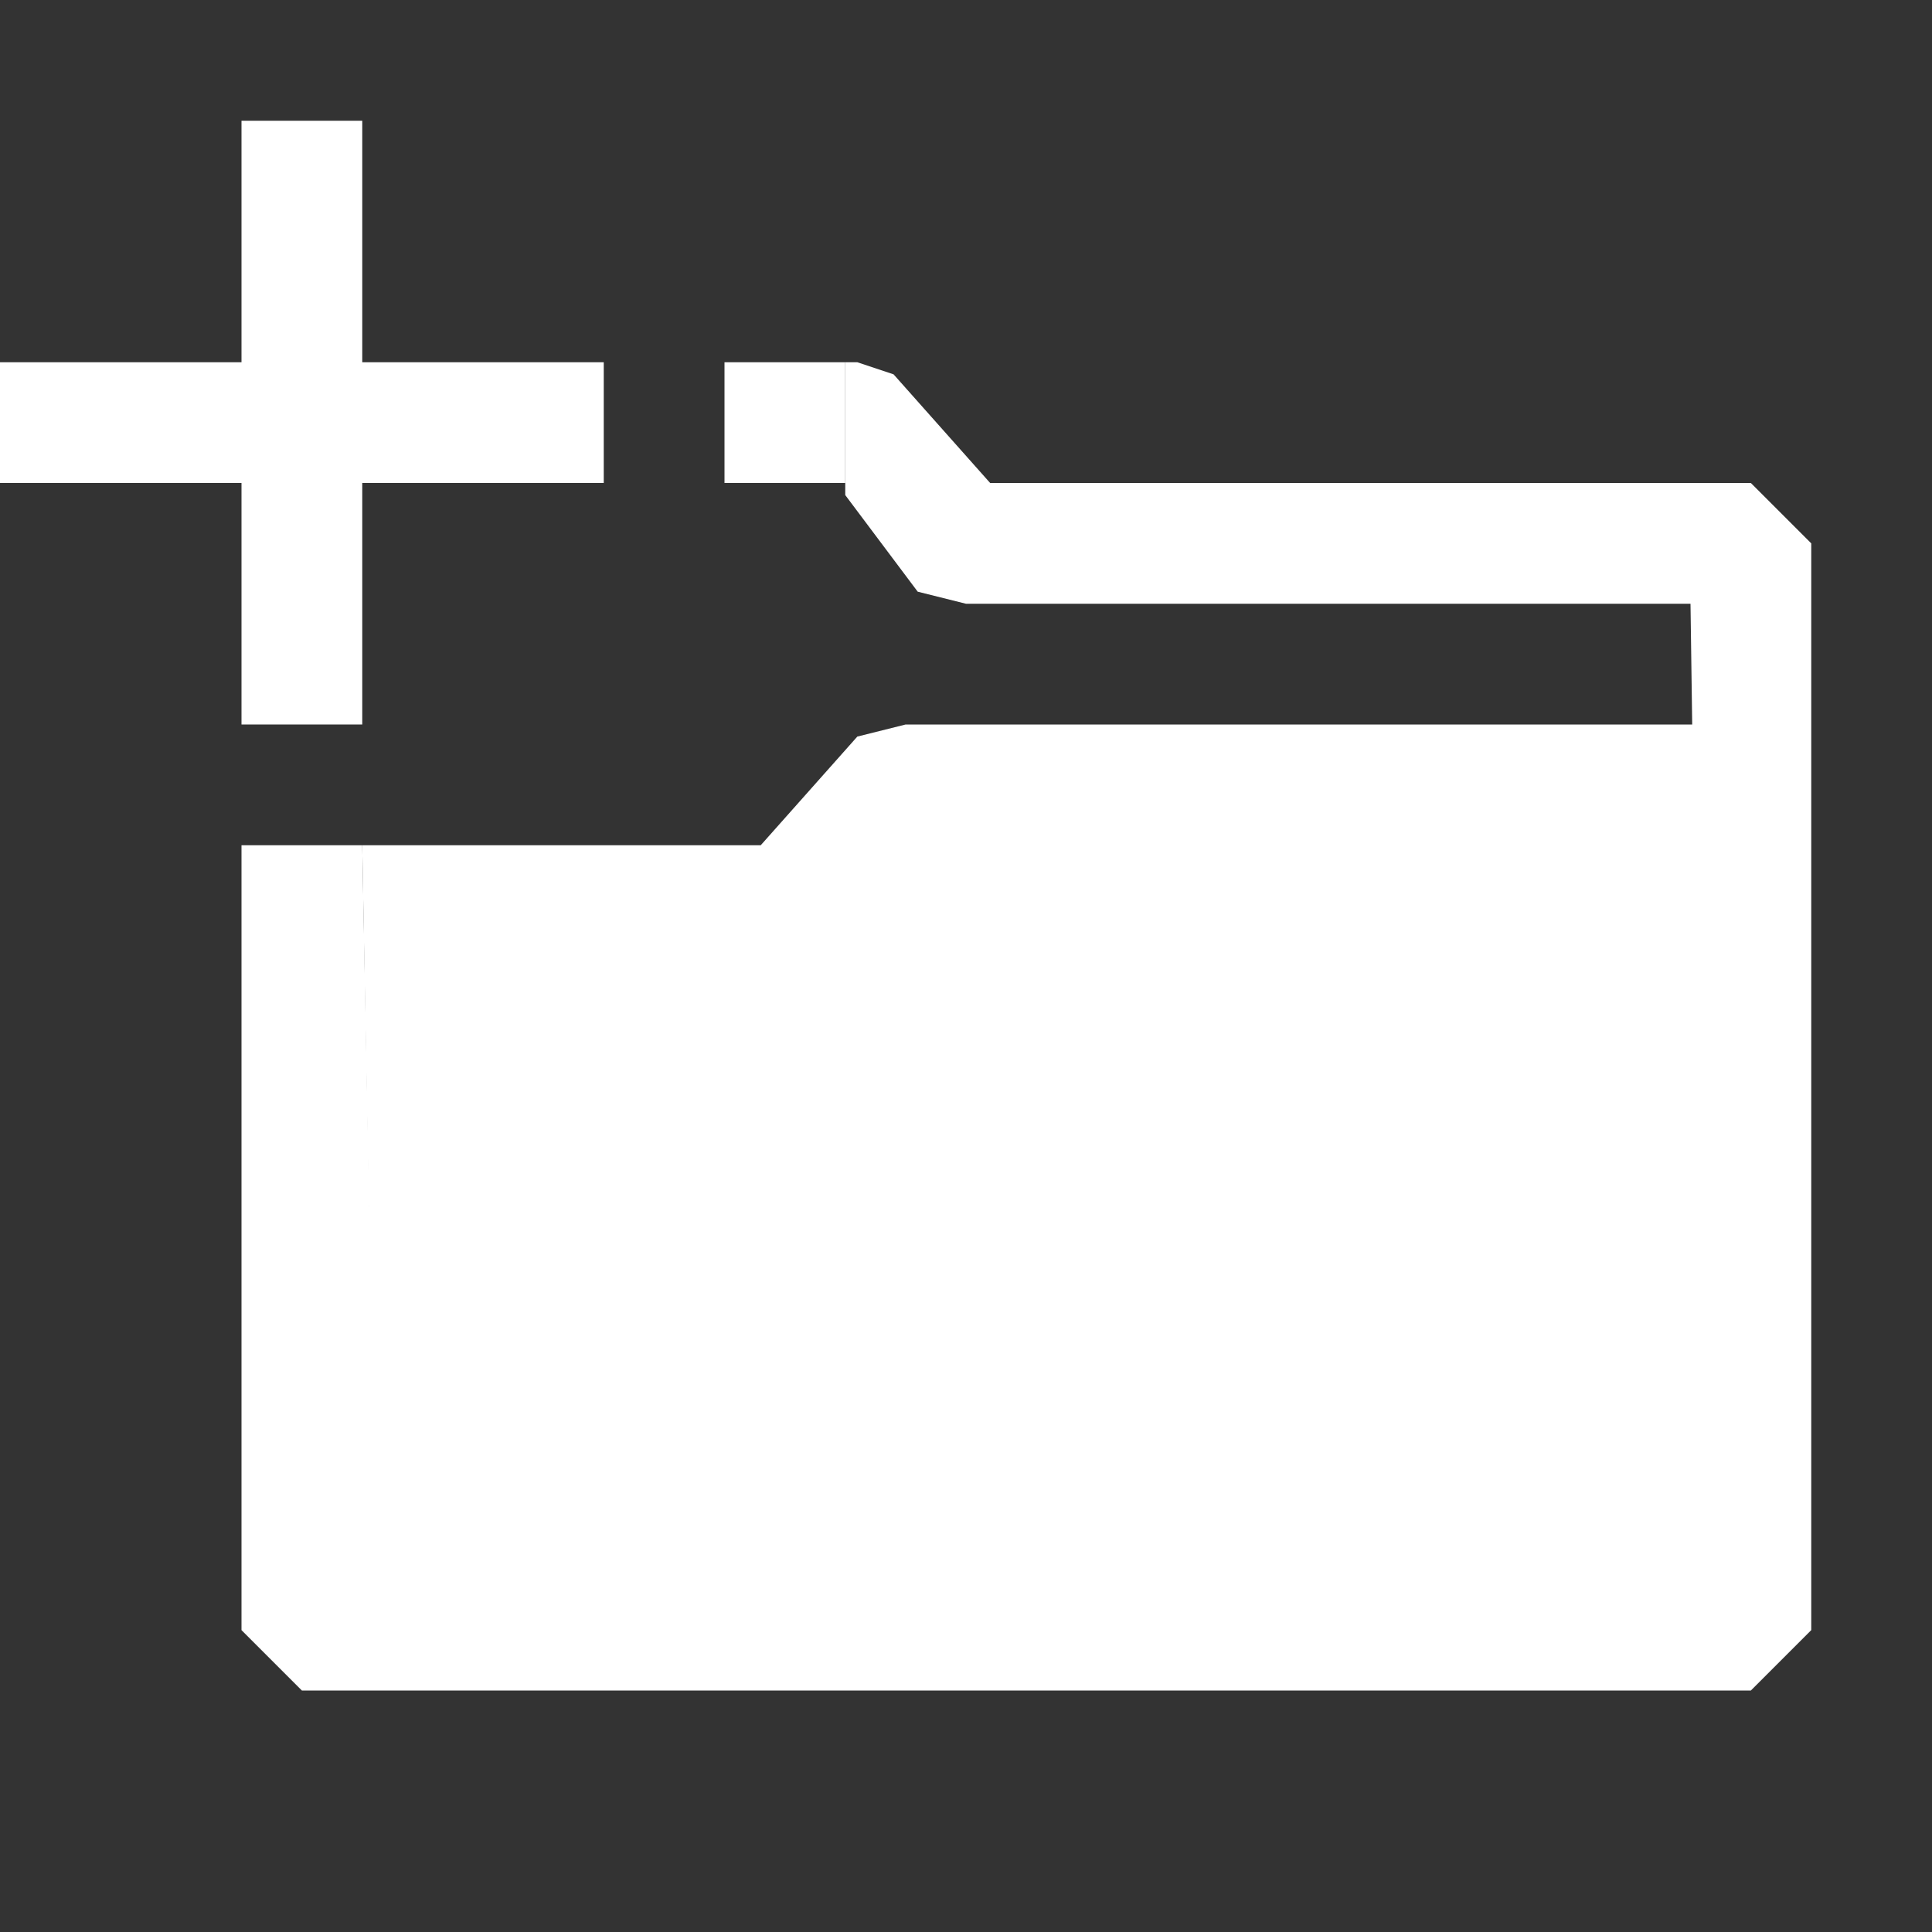 <svg width="16" height="16" viewBox="0 0 16 16" fill="none" xmlns="http://www.w3.org/2000/svg">
<rect x="0" y="0" width="16" height="16" fill="#333333" stroke="none"/>
<path d="M5 3H3V1H2V3H0V4H2V6H3V4H5V3Z" fill="white"/>
<path d="M6.6 12.6H3.1L3 7H6.3L7.1 6.1L7.5 6H14.5L14.1 12.6H7.8L7 12.5L6.6 12.6Z" fill="white"/>
<path d="M14.5 4H8.2L7.4 3.1L7.1 3H7V4.1L7.6 4.9L8 5H14L14.05 8.55L14.1 12.1H3.1L3 7H2V13.5L2.5 14H14.5L15 13.5V4.5L14.5 4Z" fill="white"/>
<rect x="6" y="3" width="1" height="1" fill="white"/>
</svg>
